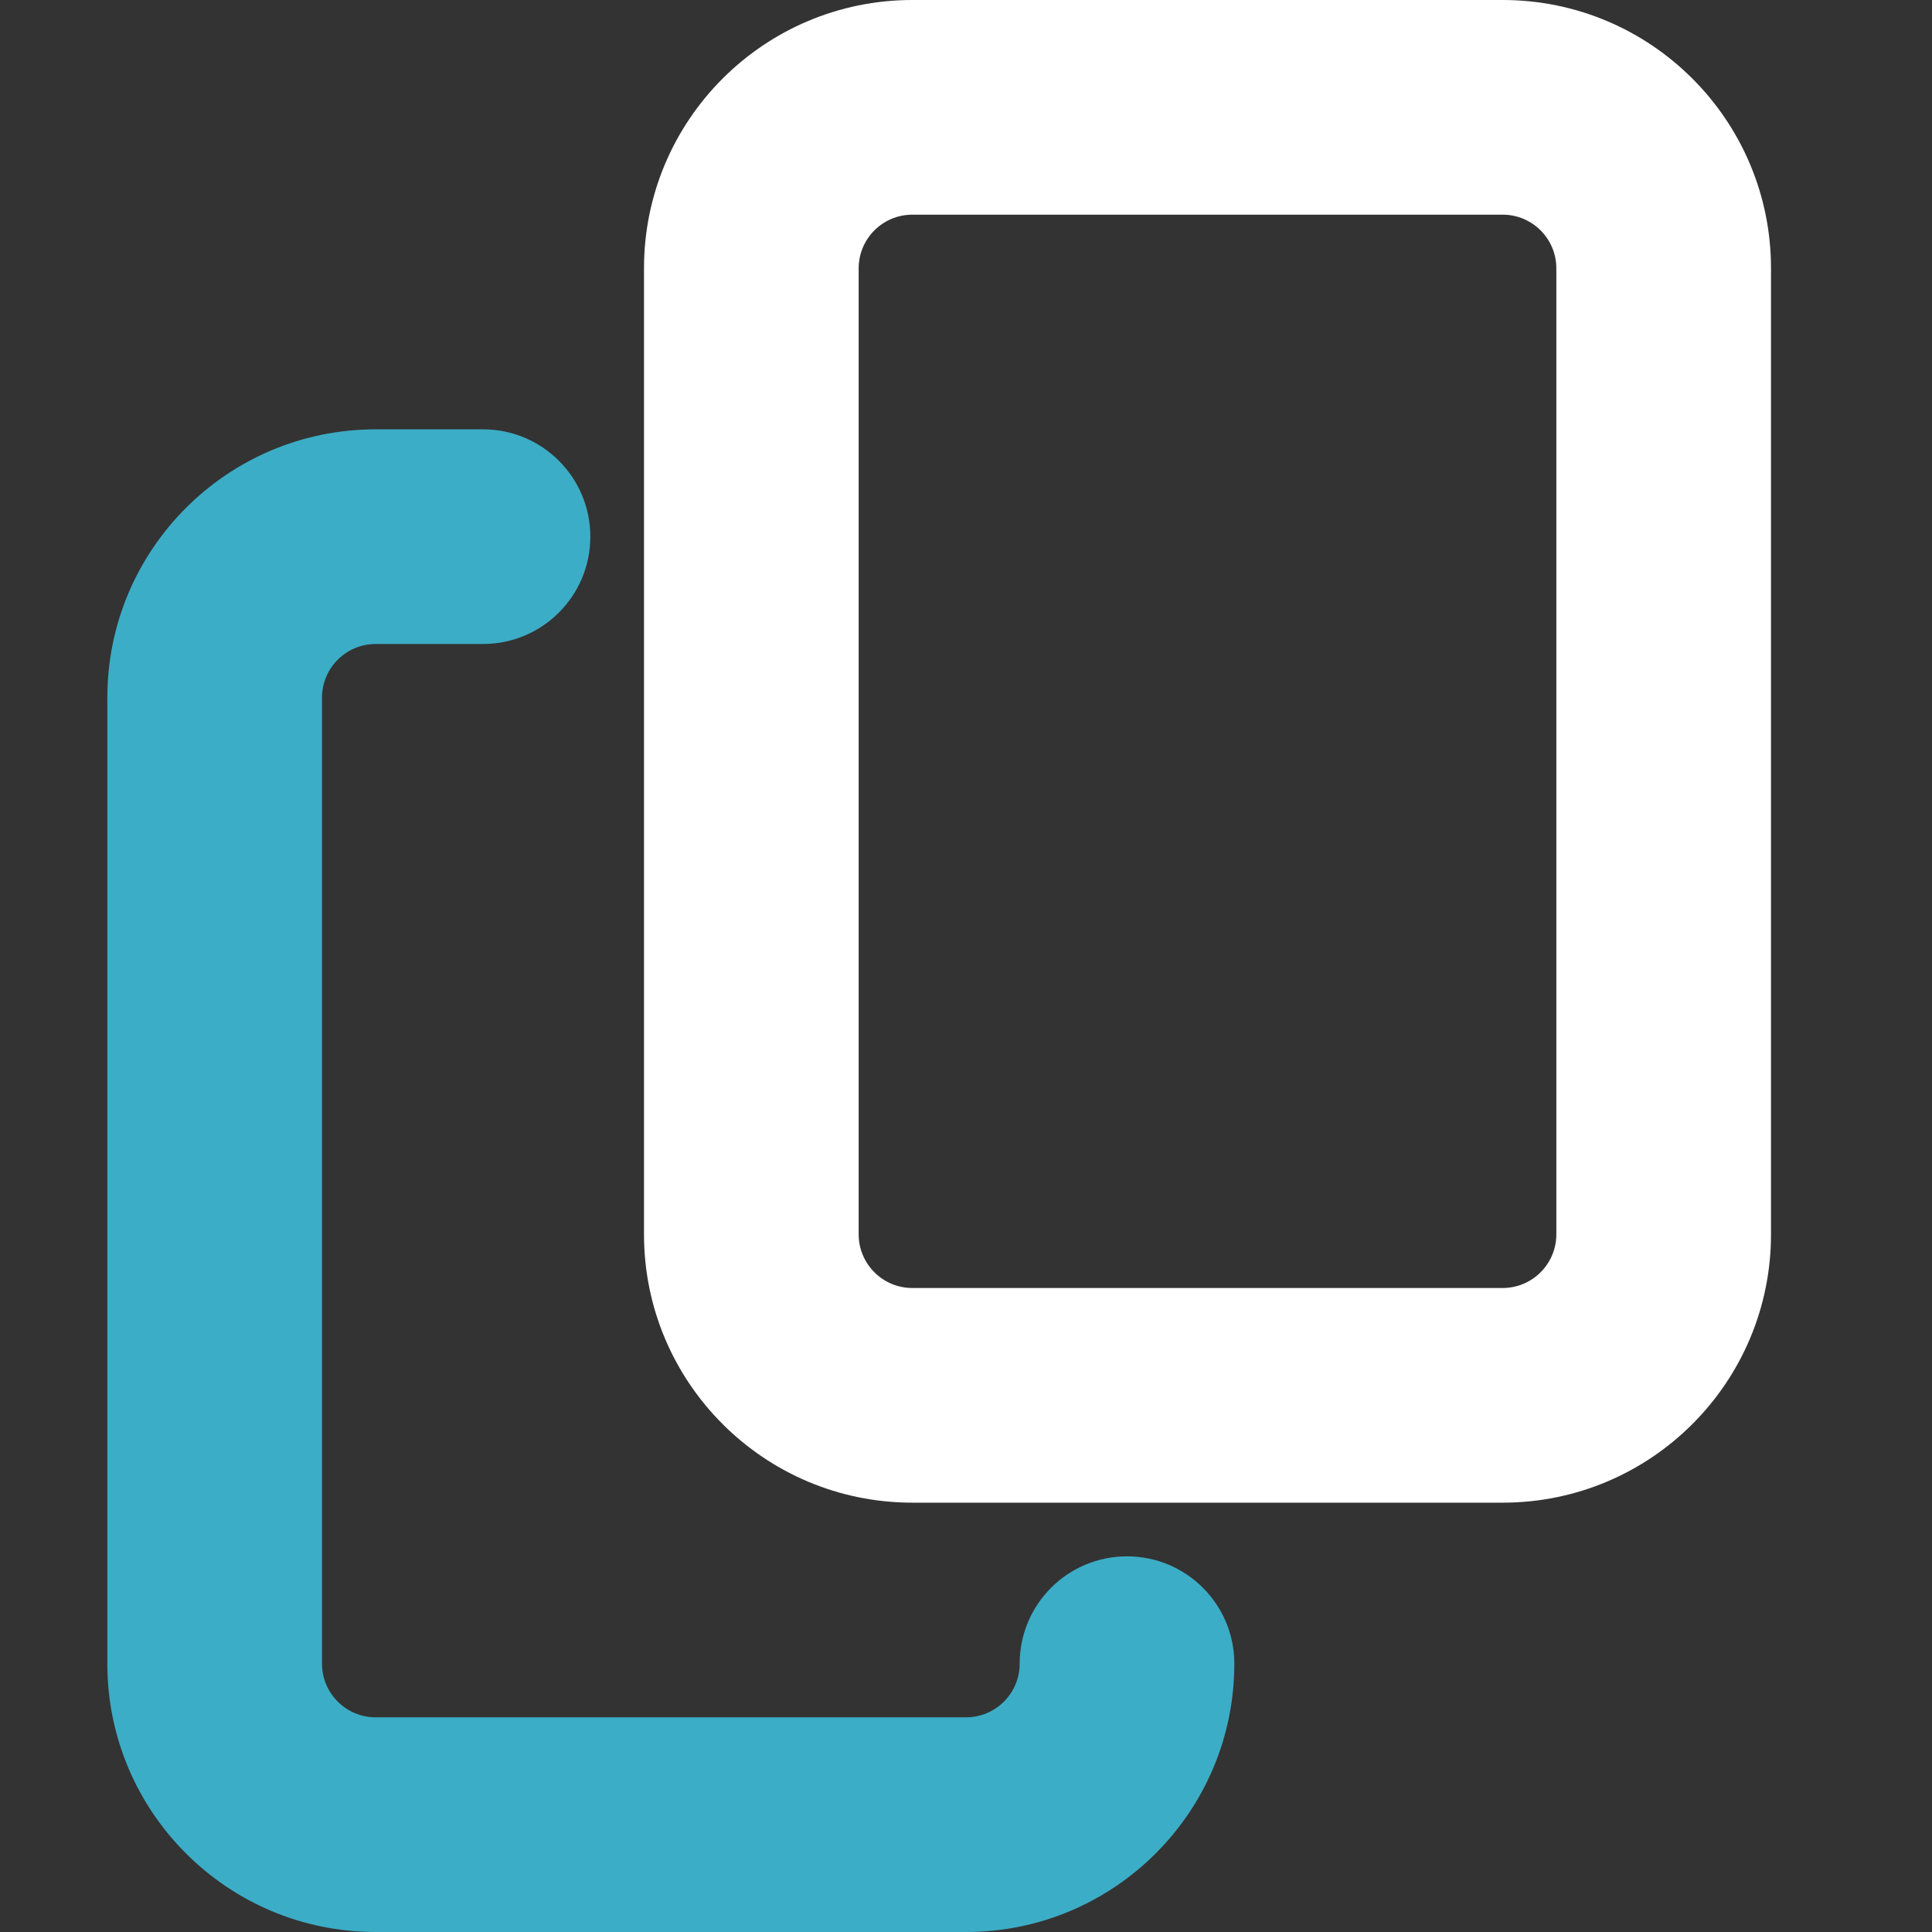 <svg width="36" height="36" viewBox="0 0 36 36" fill="none" xmlns="http://www.w3.org/2000/svg">
<rect x="0" y="0" width="36" height="36" fill="#333333" stroke="none"/>
<path fill-rule="evenodd" clip-rule="evenodd" d="M28 4H17C16.448 4 16 4.448 16 5V23C16 23.552 16.448 24 17 24H28C28.552 24 29 23.552 29 23V5C29 4.448 28.552 4 28 4ZM17 0C14.239 0 12 2.239 12 5V23C12 25.761 14.239 28 17 28H28C30.761 28 33 25.761 33 23V5C33 2.239 30.761 0 28 0H17Z" fill="white"/>
<path fill-rule="evenodd" clip-rule="evenodd" d="M7 8H9C10.105 8 11 8.895 11 10C11 11.105 10.105 12 9 12H7C6.448 12 6 12.448 6 13V31C6 31.552 6.448 32 7 32H18C18.552 32 19 31.552 19 31C19 29.895 19.895 29 21 29C22.105 29 23 29.895 23 31C23 33.761 20.761 36 18 36H7C4.239 36 2 33.761 2 31V13C2 10.239 4.239 8 7 8Z" fill="#3CADC6"/>
</svg>
